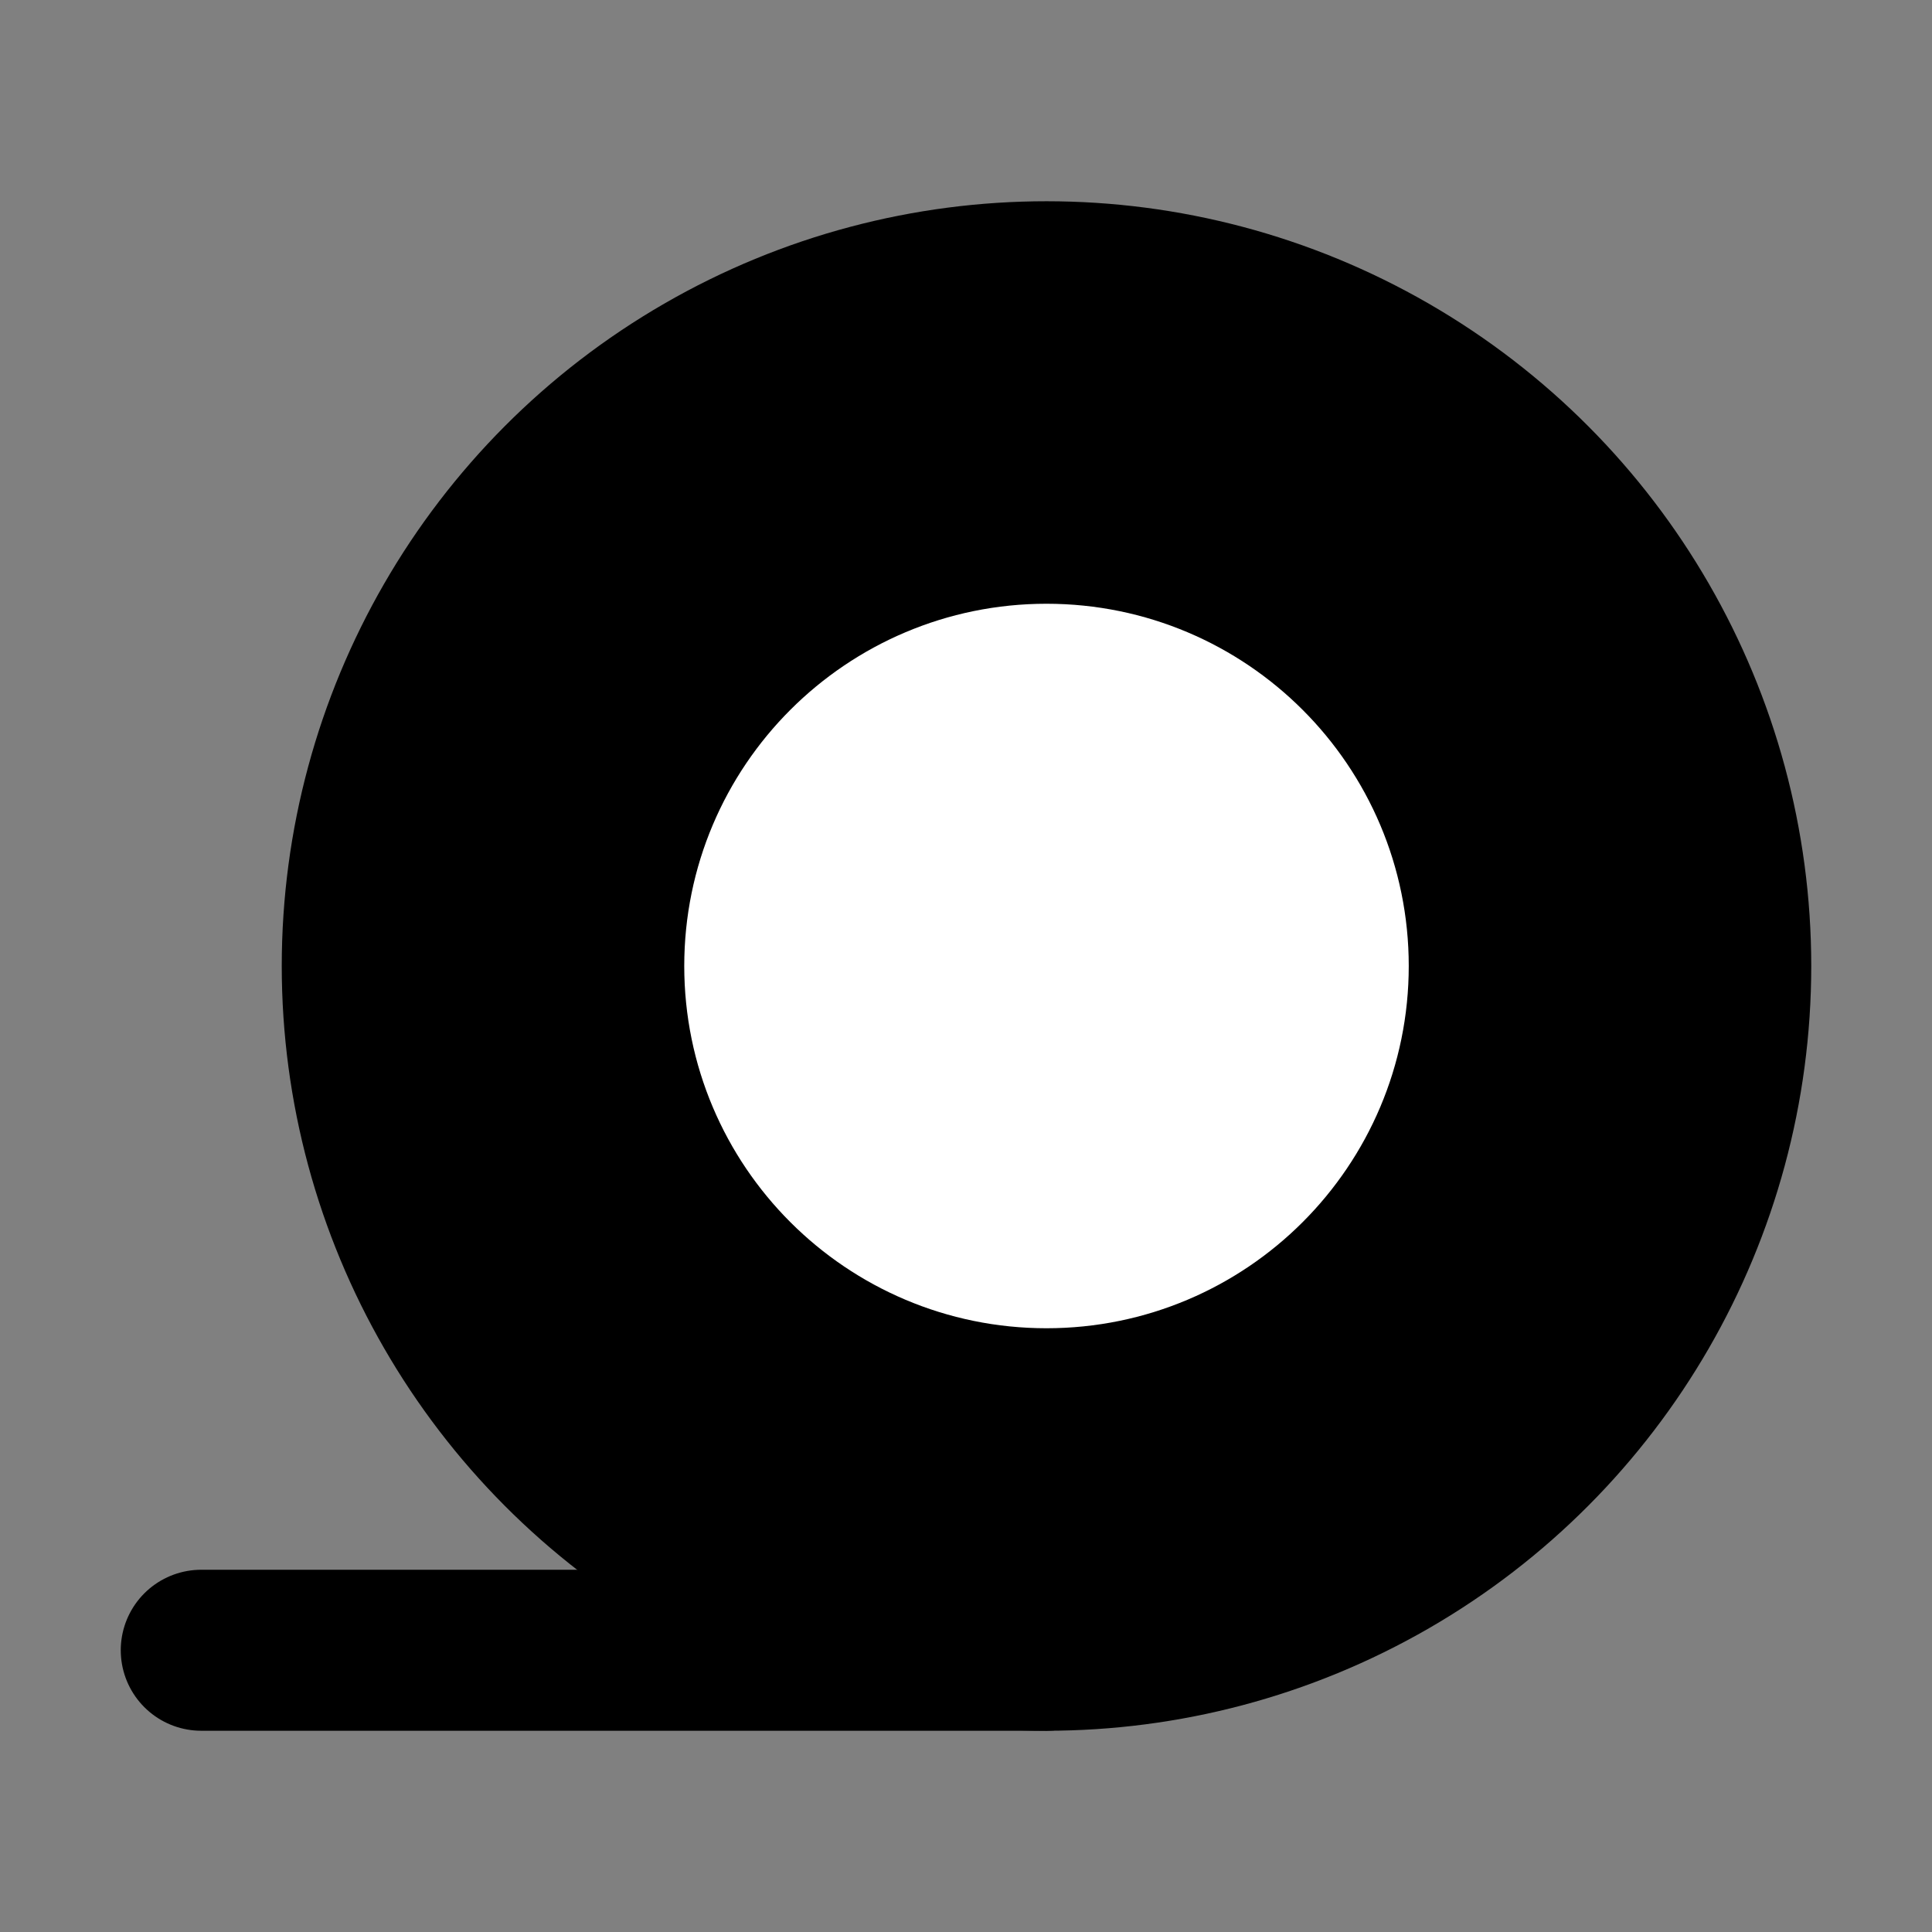 <?xml version="1.0" encoding="UTF-8"?><svg width="24" height="24" viewBox="0 0 48 48" fill="none" xmlns="http://www.w3.org/2000/svg"><rect x="0" y="0" width="48" height="48" fill="#808080" stroke="none"/><circle cx="26" cy="24" r="17" fill="currentColor" stroke="currentColor" stroke-width="4"/><circle cx="26" cy="24" r="7" fill="#FFF" stroke="#FFF" stroke-width="4"/><path d="M5 41L26 41" stroke="currentColor" stroke-width="4" stroke-linecap="round" stroke-linejoin="round"/></svg>